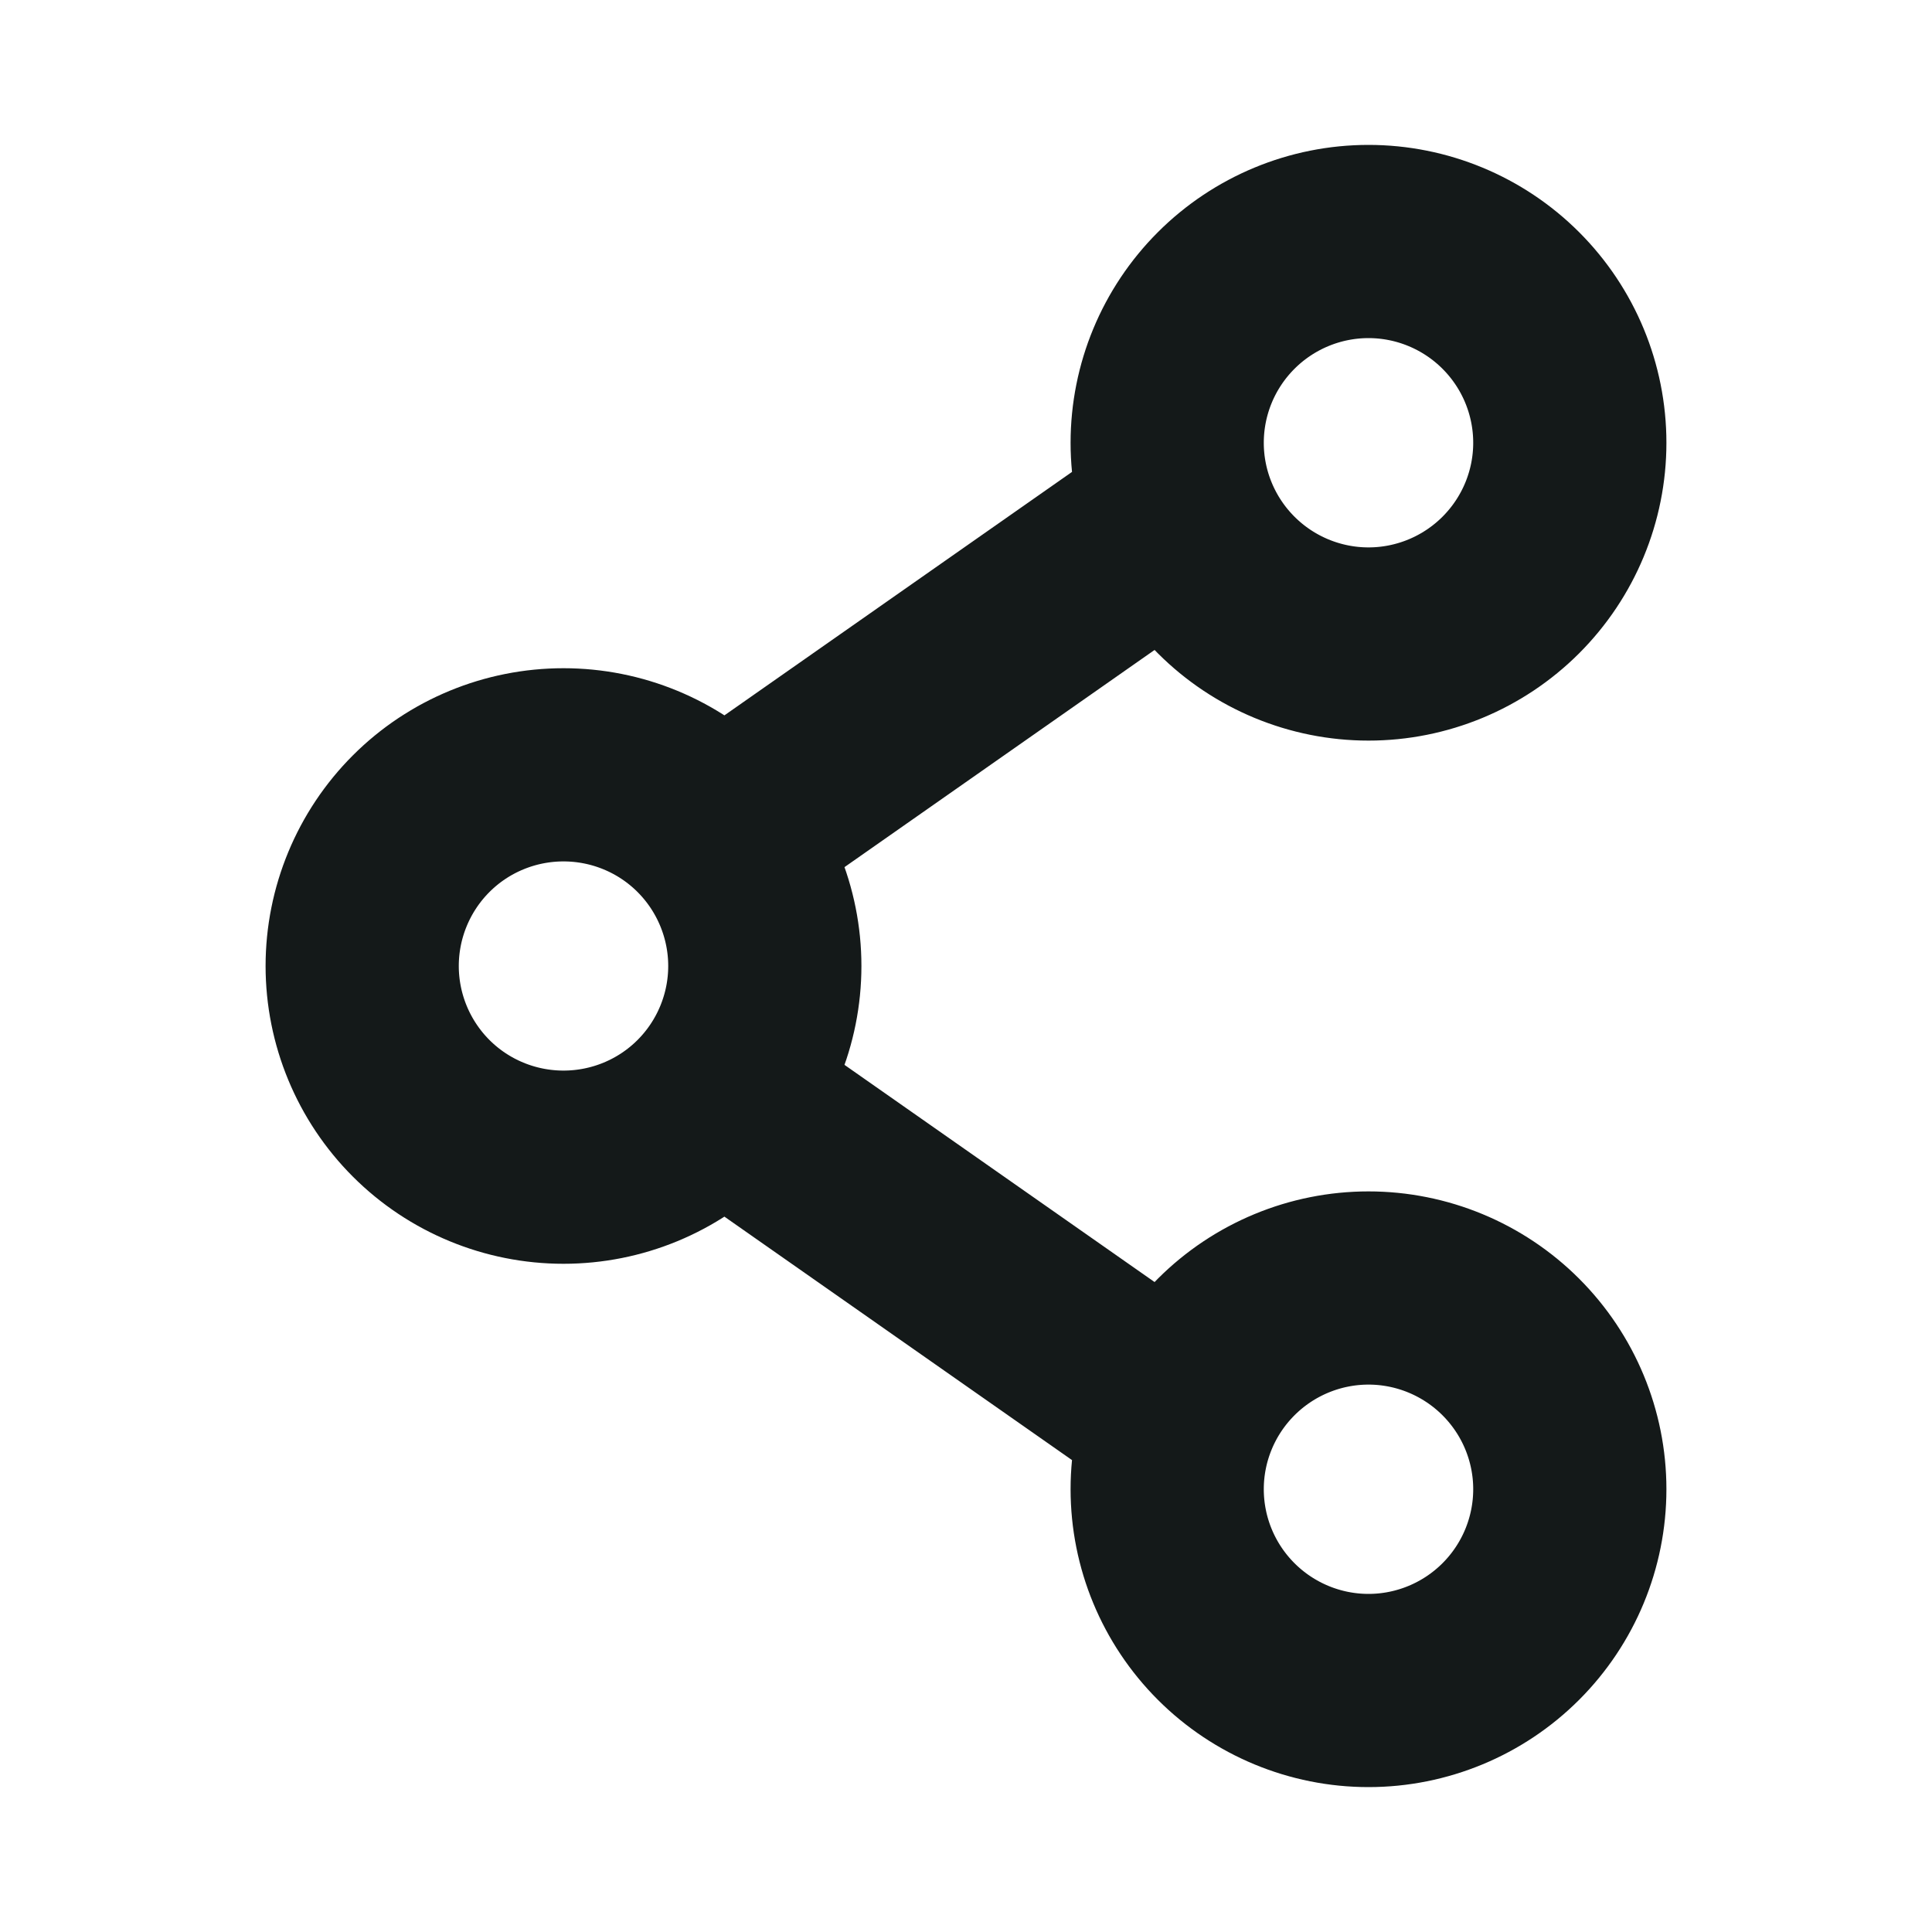 <svg width="15" height="15" viewBox="0 0 15 15" fill="none" xmlns="http://www.w3.org/2000/svg">
<path d="M9.062 4.062L5.938 6.25M9.062 10.938L5.938 8.75M5.938 7.5C5.938 7.914 5.773 8.312 5.48 8.605C5.187 8.898 4.789 9.062 4.375 9.062C3.961 9.062 3.563 8.898 3.27 8.605C2.977 8.312 2.812 7.914 2.812 7.5C2.812 7.086 2.977 6.688 3.27 6.395C3.563 6.102 3.961 5.938 4.375 5.938C4.789 5.938 5.187 6.102 5.48 6.395C5.773 6.688 5.938 7.086 5.938 7.5ZM12.188 11.562C12.188 11.977 12.023 12.374 11.73 12.667C11.437 12.96 11.039 13.125 10.625 13.125C10.211 13.125 9.813 12.96 9.52 12.667C9.227 12.374 9.062 11.977 9.062 11.562C9.062 11.148 9.227 10.751 9.52 10.458C9.813 10.165 10.211 10 10.625 10C11.039 10 11.437 10.165 11.73 10.458C12.023 10.751 12.188 11.148 12.188 11.562ZM12.188 3.438C12.188 3.852 12.023 4.249 11.73 4.542C11.437 4.835 11.039 5 10.625 5C10.211 5 9.813 4.835 9.52 4.542C9.227 4.249 9.062 3.852 9.062 3.438C9.062 3.023 9.227 2.626 9.52 2.333C9.813 2.04 10.211 1.875 10.625 1.875C11.039 1.875 11.437 2.04 11.73 2.333C12.023 2.626 12.188 3.023 12.188 3.438Z" stroke="#141919" stroke-width="1.5" stroke-linecap="round" stroke-linejoin="round"/>
</svg>
